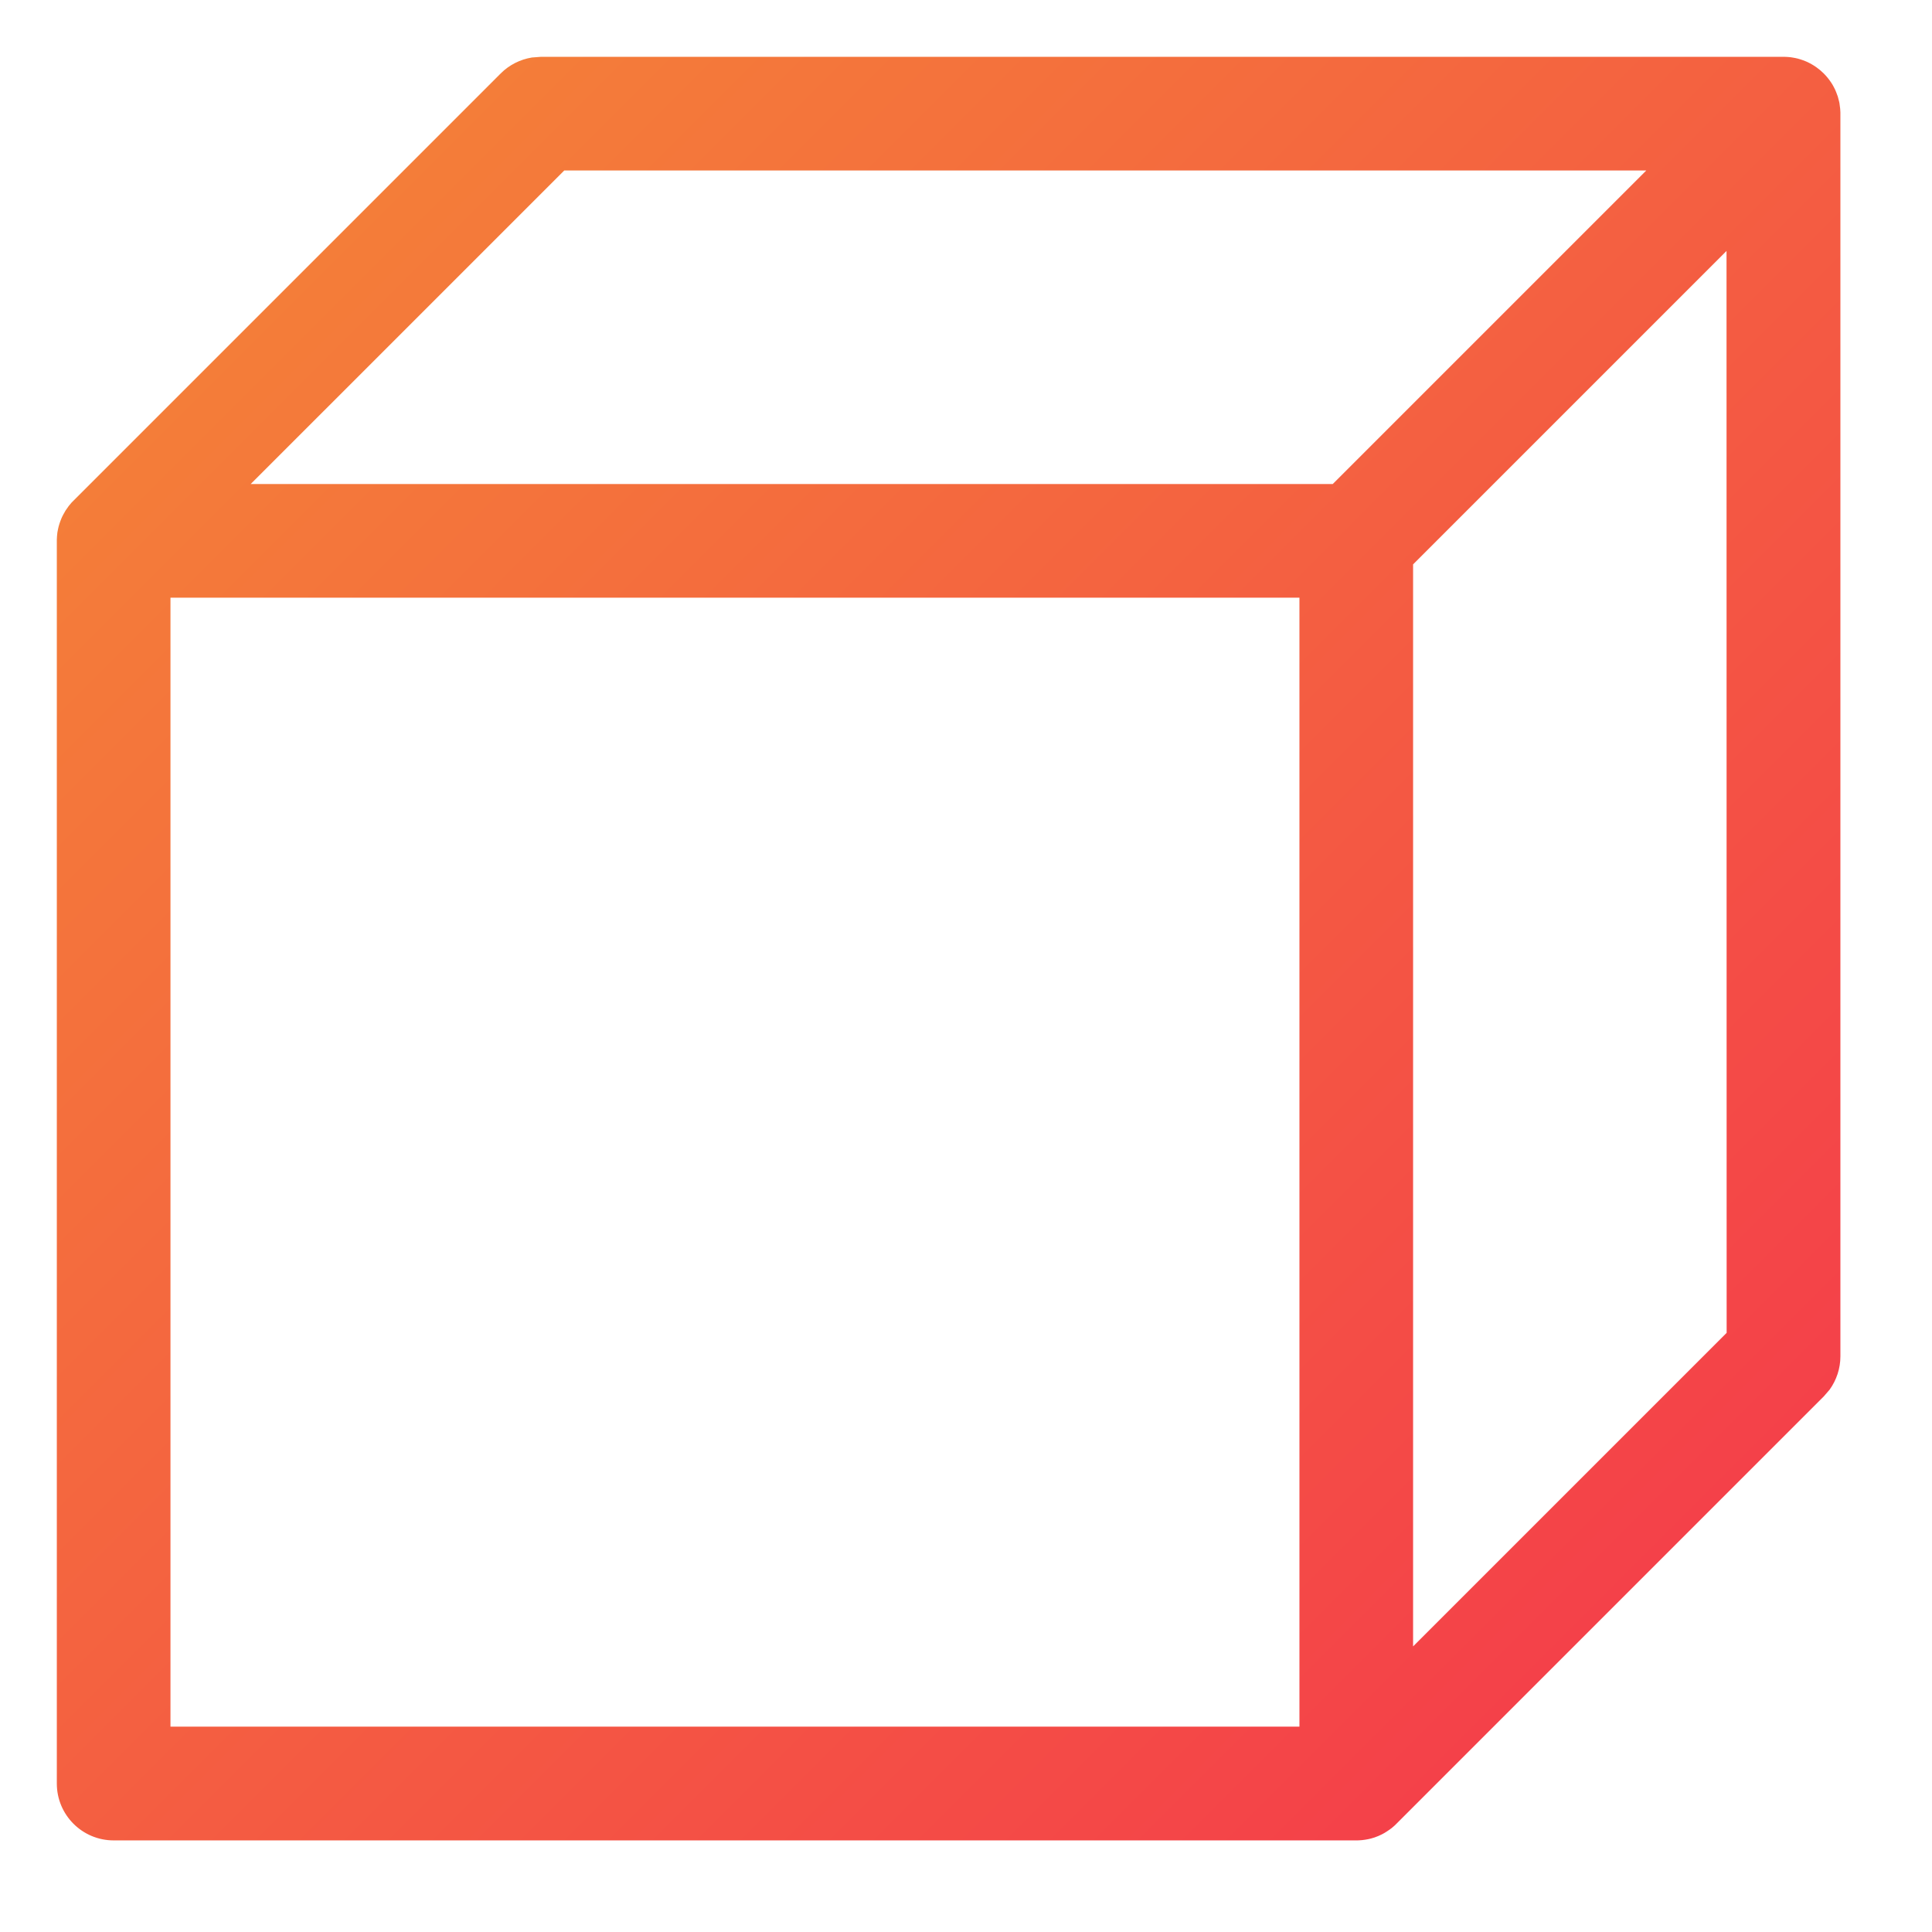 <?xml version="1.0" encoding="UTF-8"?>
<svg width="17px" height="17px" viewBox="0 0 17 17" version="1.1" xmlns="http://www.w3.org/2000/svg" xmlns:xlink="http://www.w3.org/1999/xlink">
    <title>cases</title>
    <defs>
        <linearGradient x1="0%" y1="0%" x2="100%" y2="100%" id="linearGradient-1">
            <stop stop-color="#F48836" offset="0%"></stop>
            <stop stop-color="#F4364C" offset="100%"></stop>
        </linearGradient>
    </defs>
    <g id="Page-1" stroke="none" stroke-width="1" fill="none" fill-rule="evenodd">
        <g id="Open-Case-1-Open-Menu-(Logged-on)---icons" transform="translate(-81, -366)" fill="url(#linearGradient-1)" fill-rule="nonzero">
            <g id="Menu">
                <g id="cases" transform="translate(81, 366)">
                    <path d="M15.694,0.5 L15.704,0.5 C15.726,0.501 15.747,0.502 15.768,0.505 L15.694,0.5 C15.73,0.5 15.765,0.504 15.799,0.511 C15.814,0.514 15.829,0.518 15.844,0.523 C15.859,0.528 15.874,0.533 15.888,0.539 C15.9,0.544 15.911,0.549 15.922,0.555 C15.936,0.562 15.949,0.57 15.962,0.578 C15.973,0.585 15.985,0.593 15.996,0.602 C16.01,0.612 16.023,0.623 16.035,0.635 C16.039,0.638 16.043,0.642 16.047,0.646 L16.059,0.659 C16.071,0.671 16.082,0.684 16.092,0.698 L16.047,0.646 C16.074,0.673 16.097,0.702 16.117,0.733 C16.124,0.744 16.131,0.756 16.137,0.768 C16.144,0.782 16.151,0.795 16.156,0.809 C16.161,0.822 16.166,0.835 16.171,0.849 C16.175,0.864 16.179,0.88 16.183,0.895 C16.184,0.9 16.185,0.905 16.186,0.91 L16.188,0.926 C16.192,0.947 16.193,0.968 16.194,0.989 L16.194,1 L16.194,11.935 C16.194,12.041 16.16,12.143 16.099,12.228 L16.047,12.288 L12.288,16.047 L12.274,16.061 C12.262,16.072 12.249,16.083 12.237,16.093 L12.288,16.047 C12.263,16.073 12.235,16.095 12.205,16.114 C12.191,16.124 12.176,16.132 12.161,16.14 C12.151,16.145 12.14,16.15 12.129,16.155 C12.115,16.161 12.1,16.166 12.085,16.171 C12.07,16.176 12.055,16.18 12.04,16.183 C12.006,16.19 11.971,16.194 11.935,16.194 L12.009,16.188 C11.988,16.192 11.966,16.193 11.945,16.194 L11.935,16.194 L1,16.194 C0.724,16.194 0.5,15.97 0.5,15.694 L0.5,15.694 L0.5,4.759 C0.5,4.755 0.5,4.752 0.5,4.748 C0.501,4.727 0.502,4.706 0.505,4.685 C0.507,4.675 0.509,4.664 0.511,4.654 C0.514,4.639 0.518,4.624 0.523,4.609 C0.528,4.594 0.533,4.579 0.539,4.565 C0.544,4.553 0.549,4.542 0.555,4.531 C0.562,4.518 0.569,4.505 0.577,4.492 C0.581,4.486 0.585,4.481 0.589,4.475 L0.605,4.452 C0.613,4.442 0.622,4.431 0.631,4.421 L0.646,4.406 L4.406,0.646 C4.481,0.571 4.577,0.523 4.68,0.506 L4.759,0.5 L15.694,0.5 Z M11.434,5.259 L1.5,5.259 L1.5,15.193 L11.434,15.193 L11.434,5.259 Z M15.192,2.208 L12.434,4.966 L12.434,14.487 L15.193,11.728 L15.192,2.208 Z M14.486,1.5 L4.965,1.5 L2.206,4.259 L11.727,4.259 L14.486,1.5 Z" id="Combined-Shape"></path>
                </g>
            </g>
        </g>
    </g>
</svg>